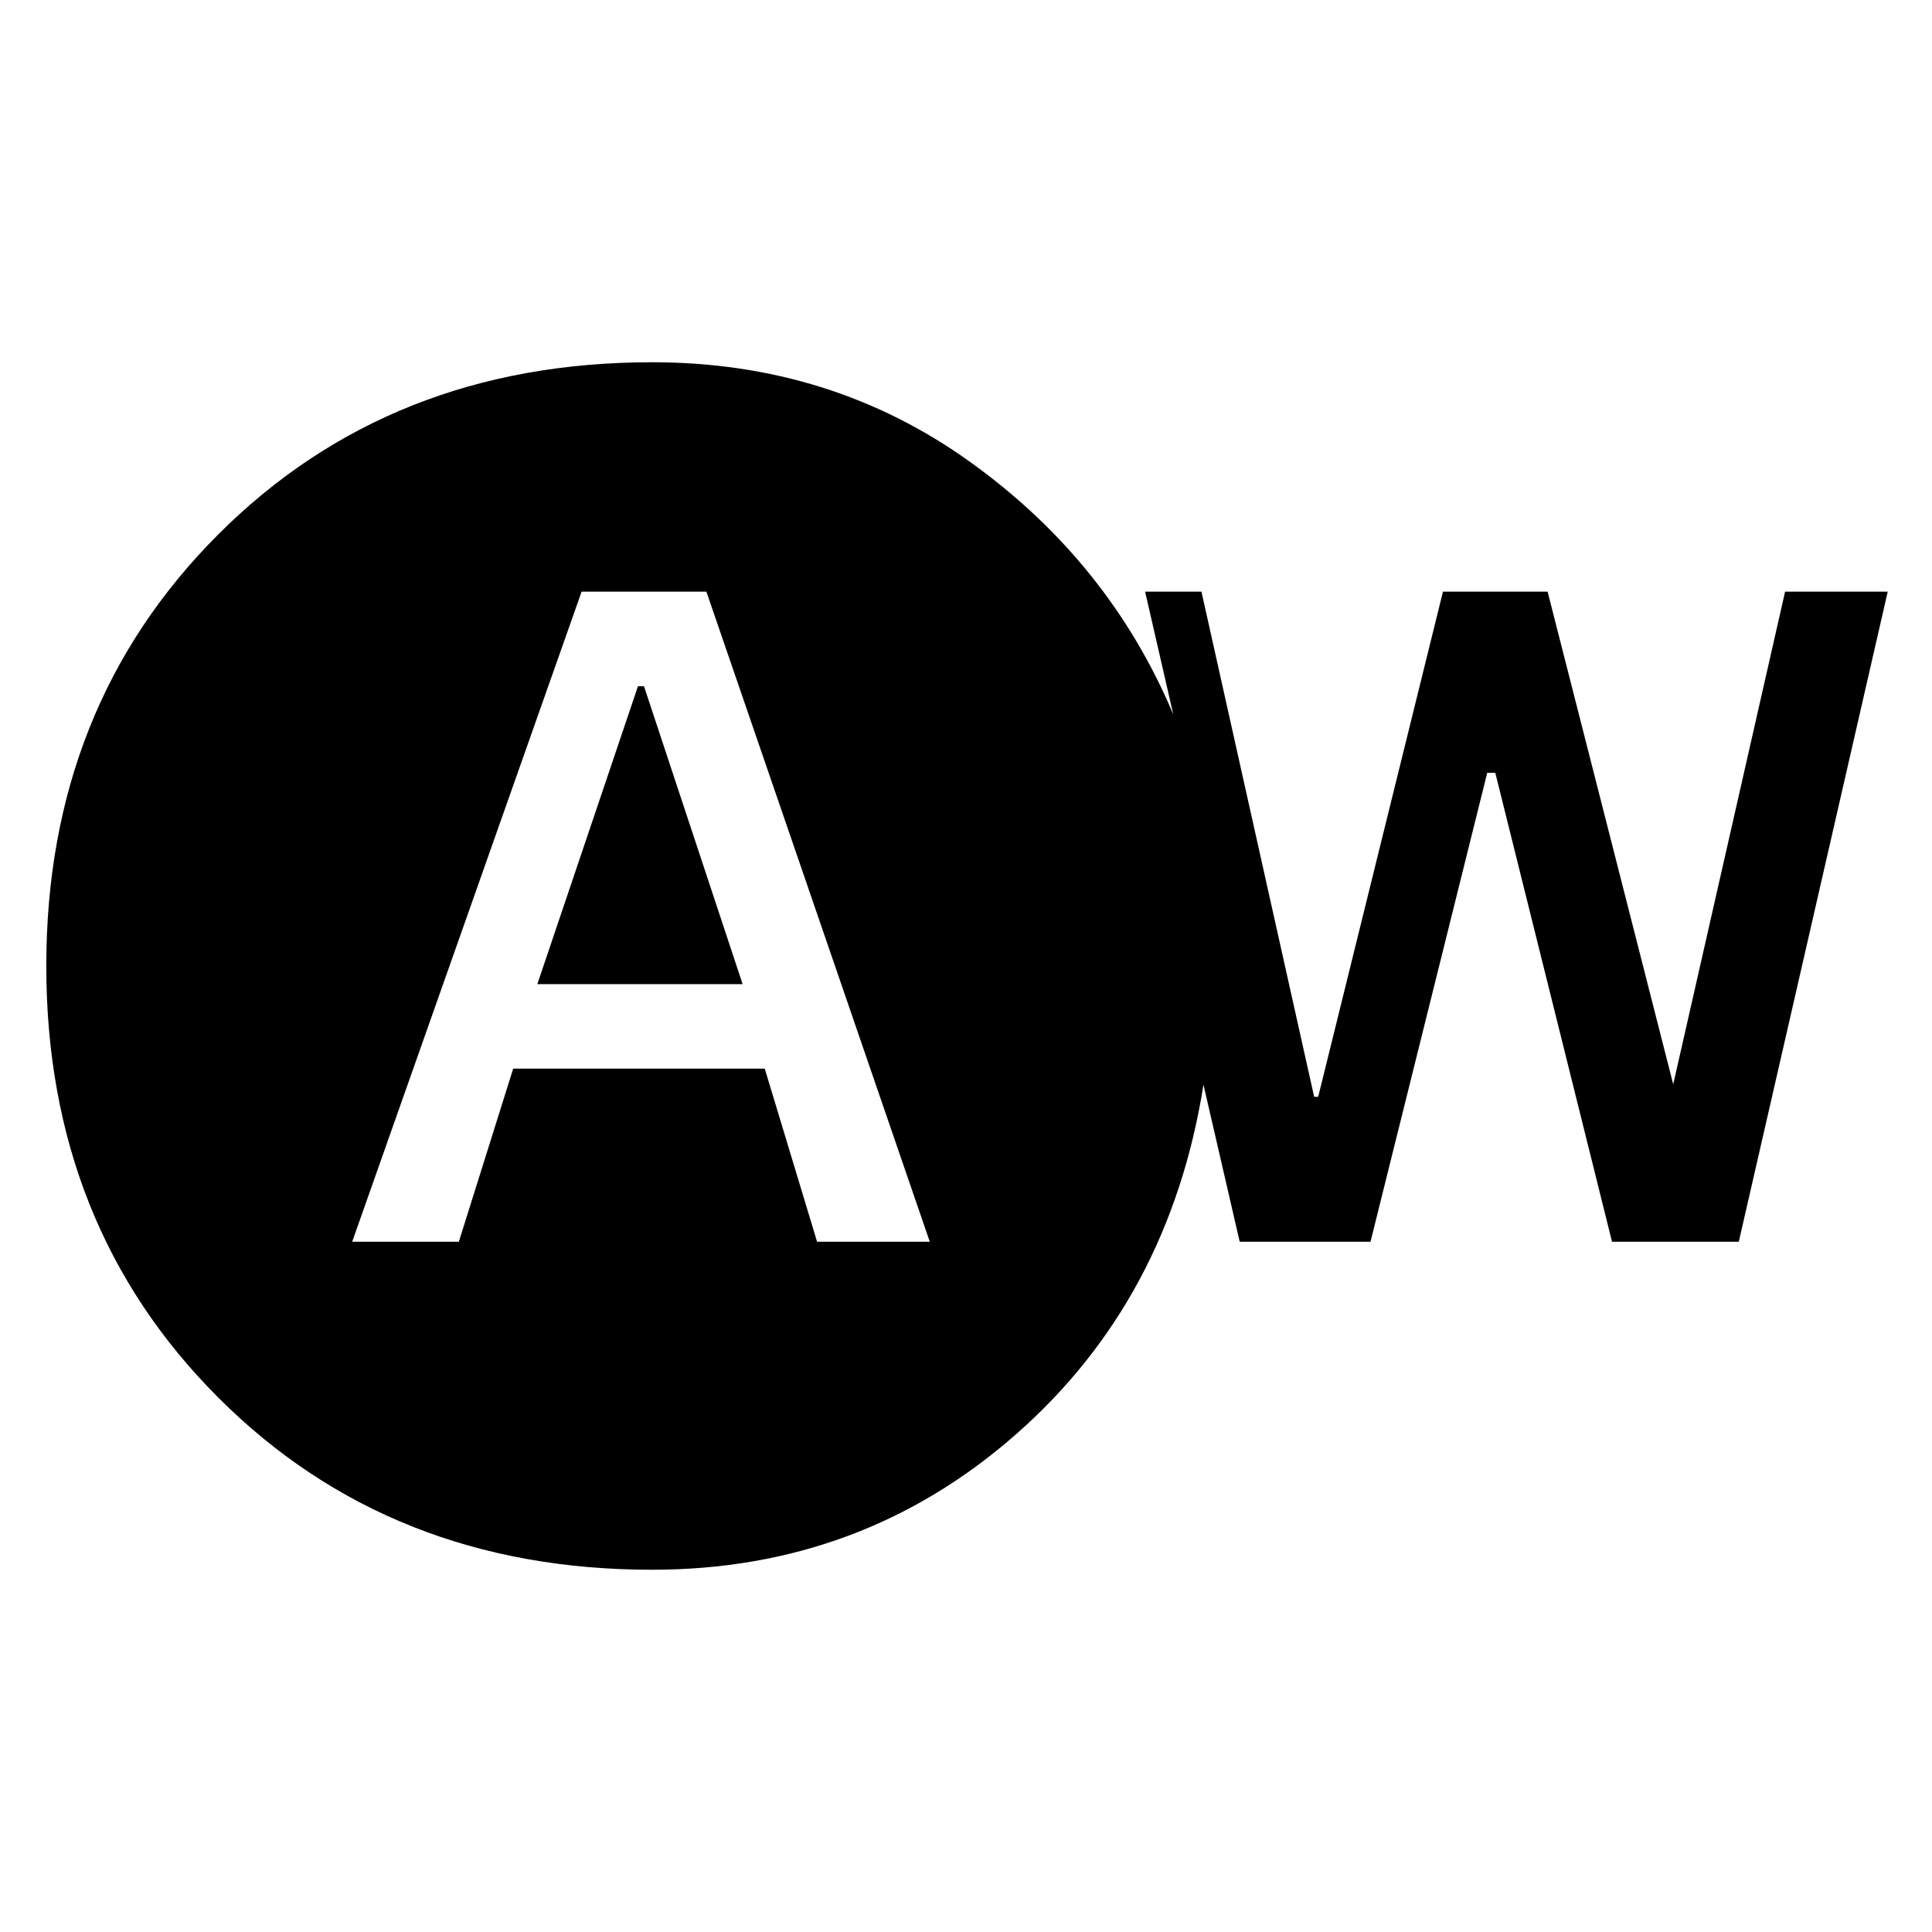 <svg xmlns="http://www.w3.org/2000/svg" height="48" width="48"><path d="M8.75 30.85h2.65l1.35-4.3H19l1.3 4.3h2.8L17.55 14.7h-3.1Zm4.6-6.4 2.5-7.4H16l2.45 7.4ZM16.2 39q-6.5 0-10.775-4.275T1.15 24q0-6.45 4.275-10.725Q9.7 9 16.2 9q4.45 0 7.9 2.475t5.05 6.275l-.7-3.05h1.4l2.8 12.55h.1l3.1-12.55h2.6l3.2 12.55h-.15l2.85-12.55h2.55l-3.7 16.15h-3.15l-2.9-11.65h-.2l-2.9 11.65H30.8l-.9-3.9q-.85 5.35-4.675 8.7Q21.4 39 16.2 39Z"/></svg>